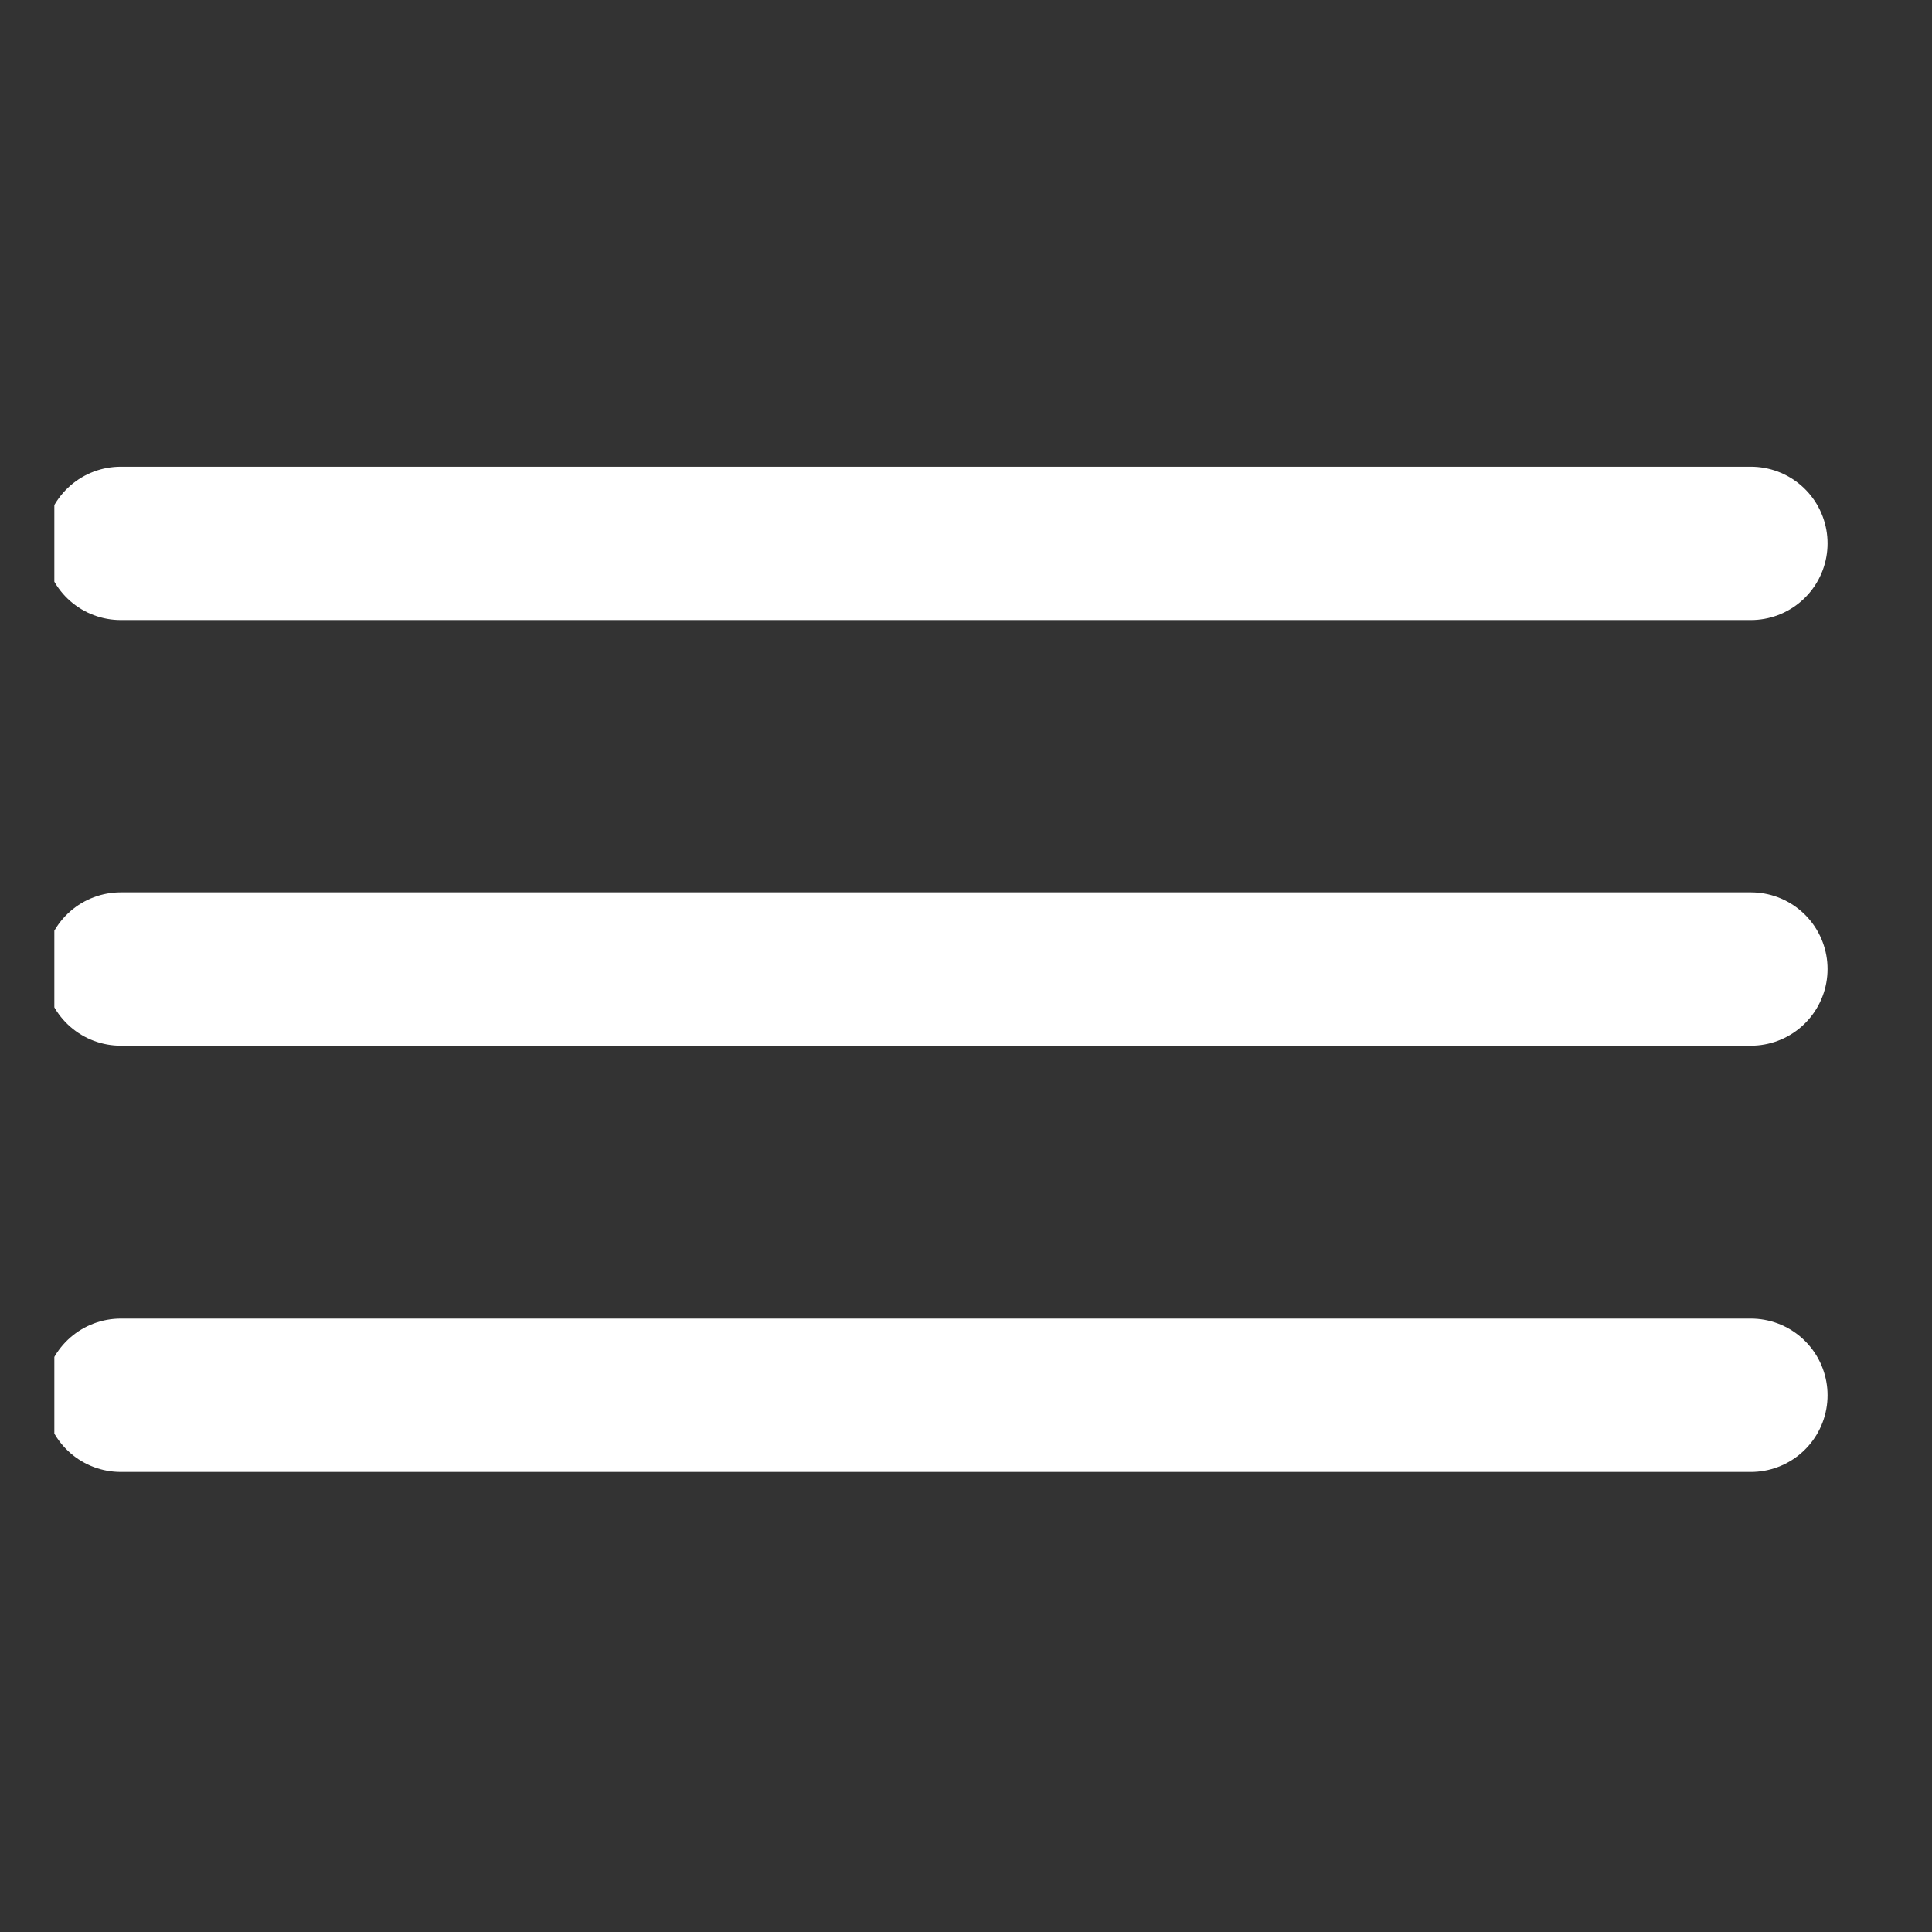 <svg width="32" height="32" viewBox="0 0 32 32" fill="none" xmlns="http://www.w3.org/2000/svg" xmlns:xlink="http://www.w3.org/1999/xlink">
	<rect x="0" y="0" width="32" height="32" fill="#333333" stroke="none"/>
	<desc>
			Created with Pixso.
	</desc>
	<defs>
		<clipPath id="clip11_4318">
			<rect id="Menu 32px" rx="-0.9" width="30.2" height="30.2" transform="translate(0.9 0.9)" fill="white" fill-opacity="0"/>
		</clipPath>
	</defs>
	<rect id="Menu 32px" rx="-0.9" width="30.2" height="30.2" transform="translate(0.9 0.9)" fill="#FFFFFF" fill-opacity="0"/>
	<g clip-path="url(#clip11_4318)">
		<path id="Vector 4" d="M2 16.05L29 16.05" stroke="#FFFFFF" stroke-opacity="1" stroke-width="2.54" stroke-linejoin="round" stroke-linecap="round"/>
		<path id="Vector 4" d="M2 23.11L29 23.11" stroke="#FFFFFF" stroke-opacity="1" stroke-width="2.54" stroke-linejoin="round" stroke-linecap="round"/>
		<path id="Vector 4" d="M2 9L29 9" stroke="#FFFFFF" stroke-opacity="1" stroke-width="2.54" stroke-linejoin="round" stroke-linecap="round"/>
	</g>
</svg>
